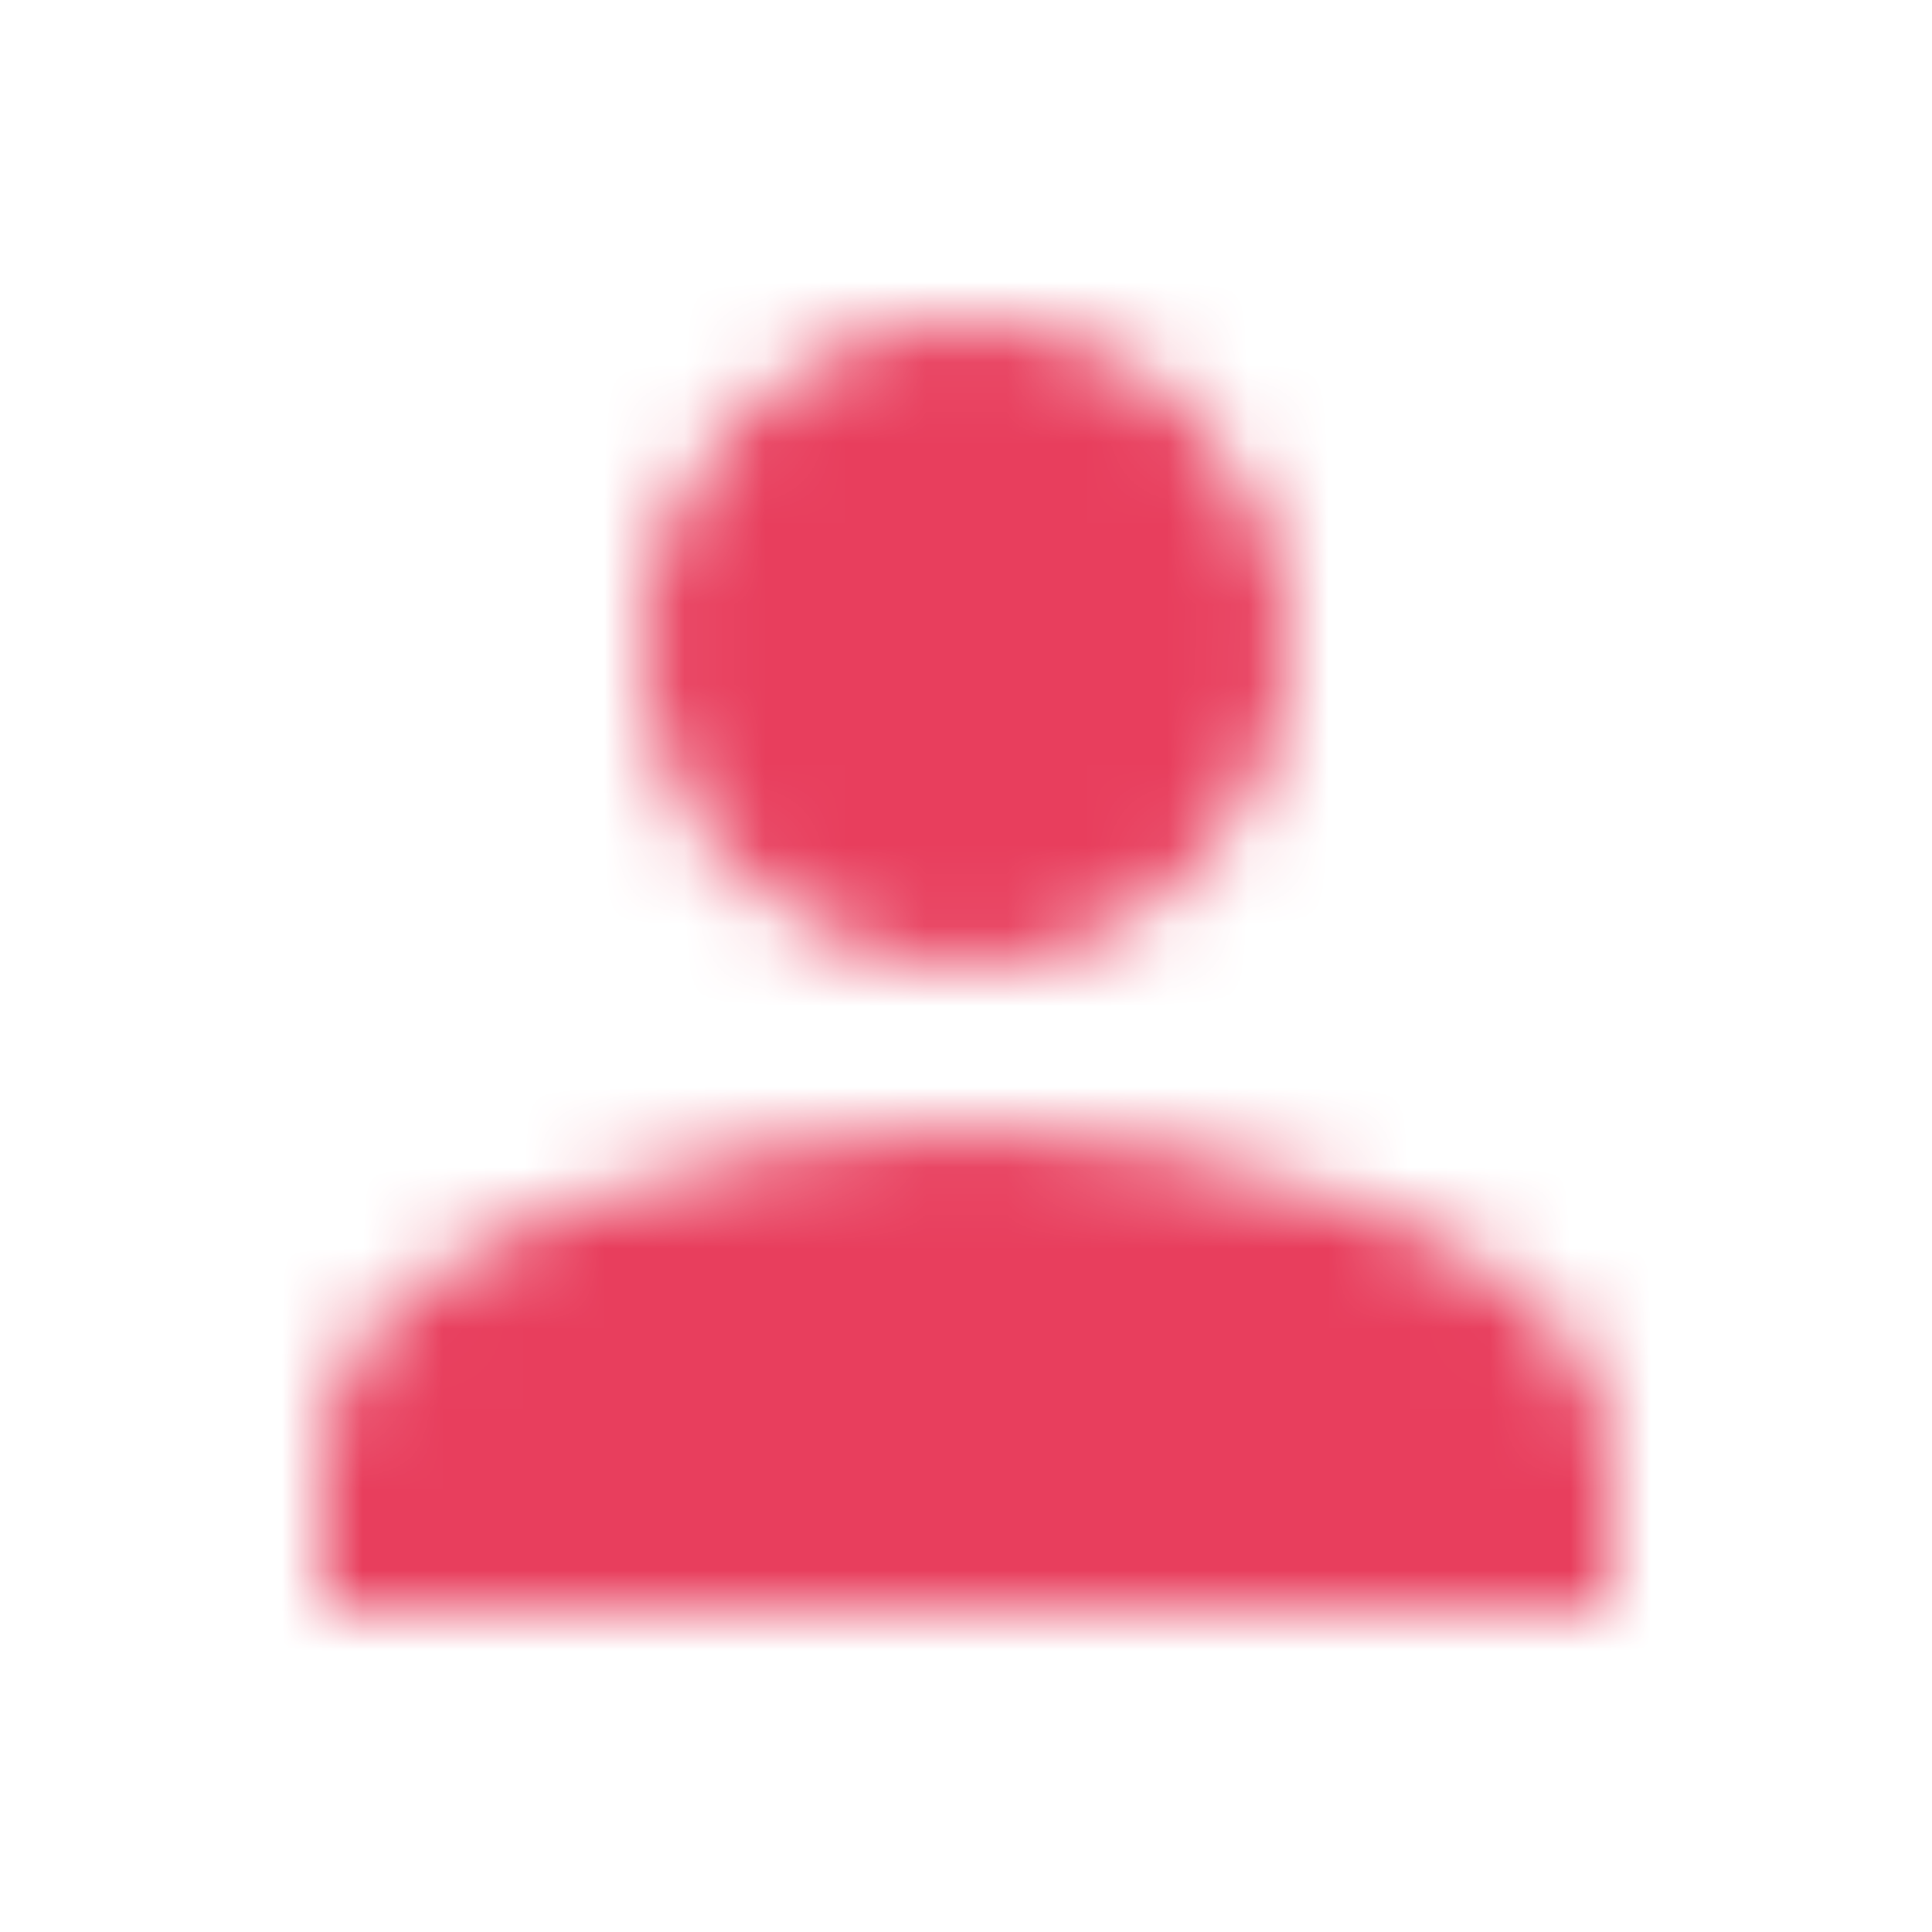<?xml version="1.0" encoding="utf-8"?>
<svg viewBox="0 0 24 24" width="24" height="24" xmlns="http://www.w3.org/2000/svg">
  <g fill="none" fill-rule="evenodd">
    <mask id="b" fill="#fff">
      <path d="M 12 12 C 14.21 12 16 10.21 16 8 C 16 5.79 14.21 4 12 4 C 9.79 4 8 5.79 8 8 C 8 10.21 9.79 12 12 12 Z M 12 14 C 9.33 14 4 15.34 4 18 L 4 20 L 20 20 L 20 18 C 20 15.34 14.67 14 12 14 Z"/>
    </mask>
    <g fill="#80868B" mask="url(#b)">
      <path d="M0 0h24v24H0z" style="fill: rgb(232, 62, 93);"/>
    </g>
  </g>
</svg>